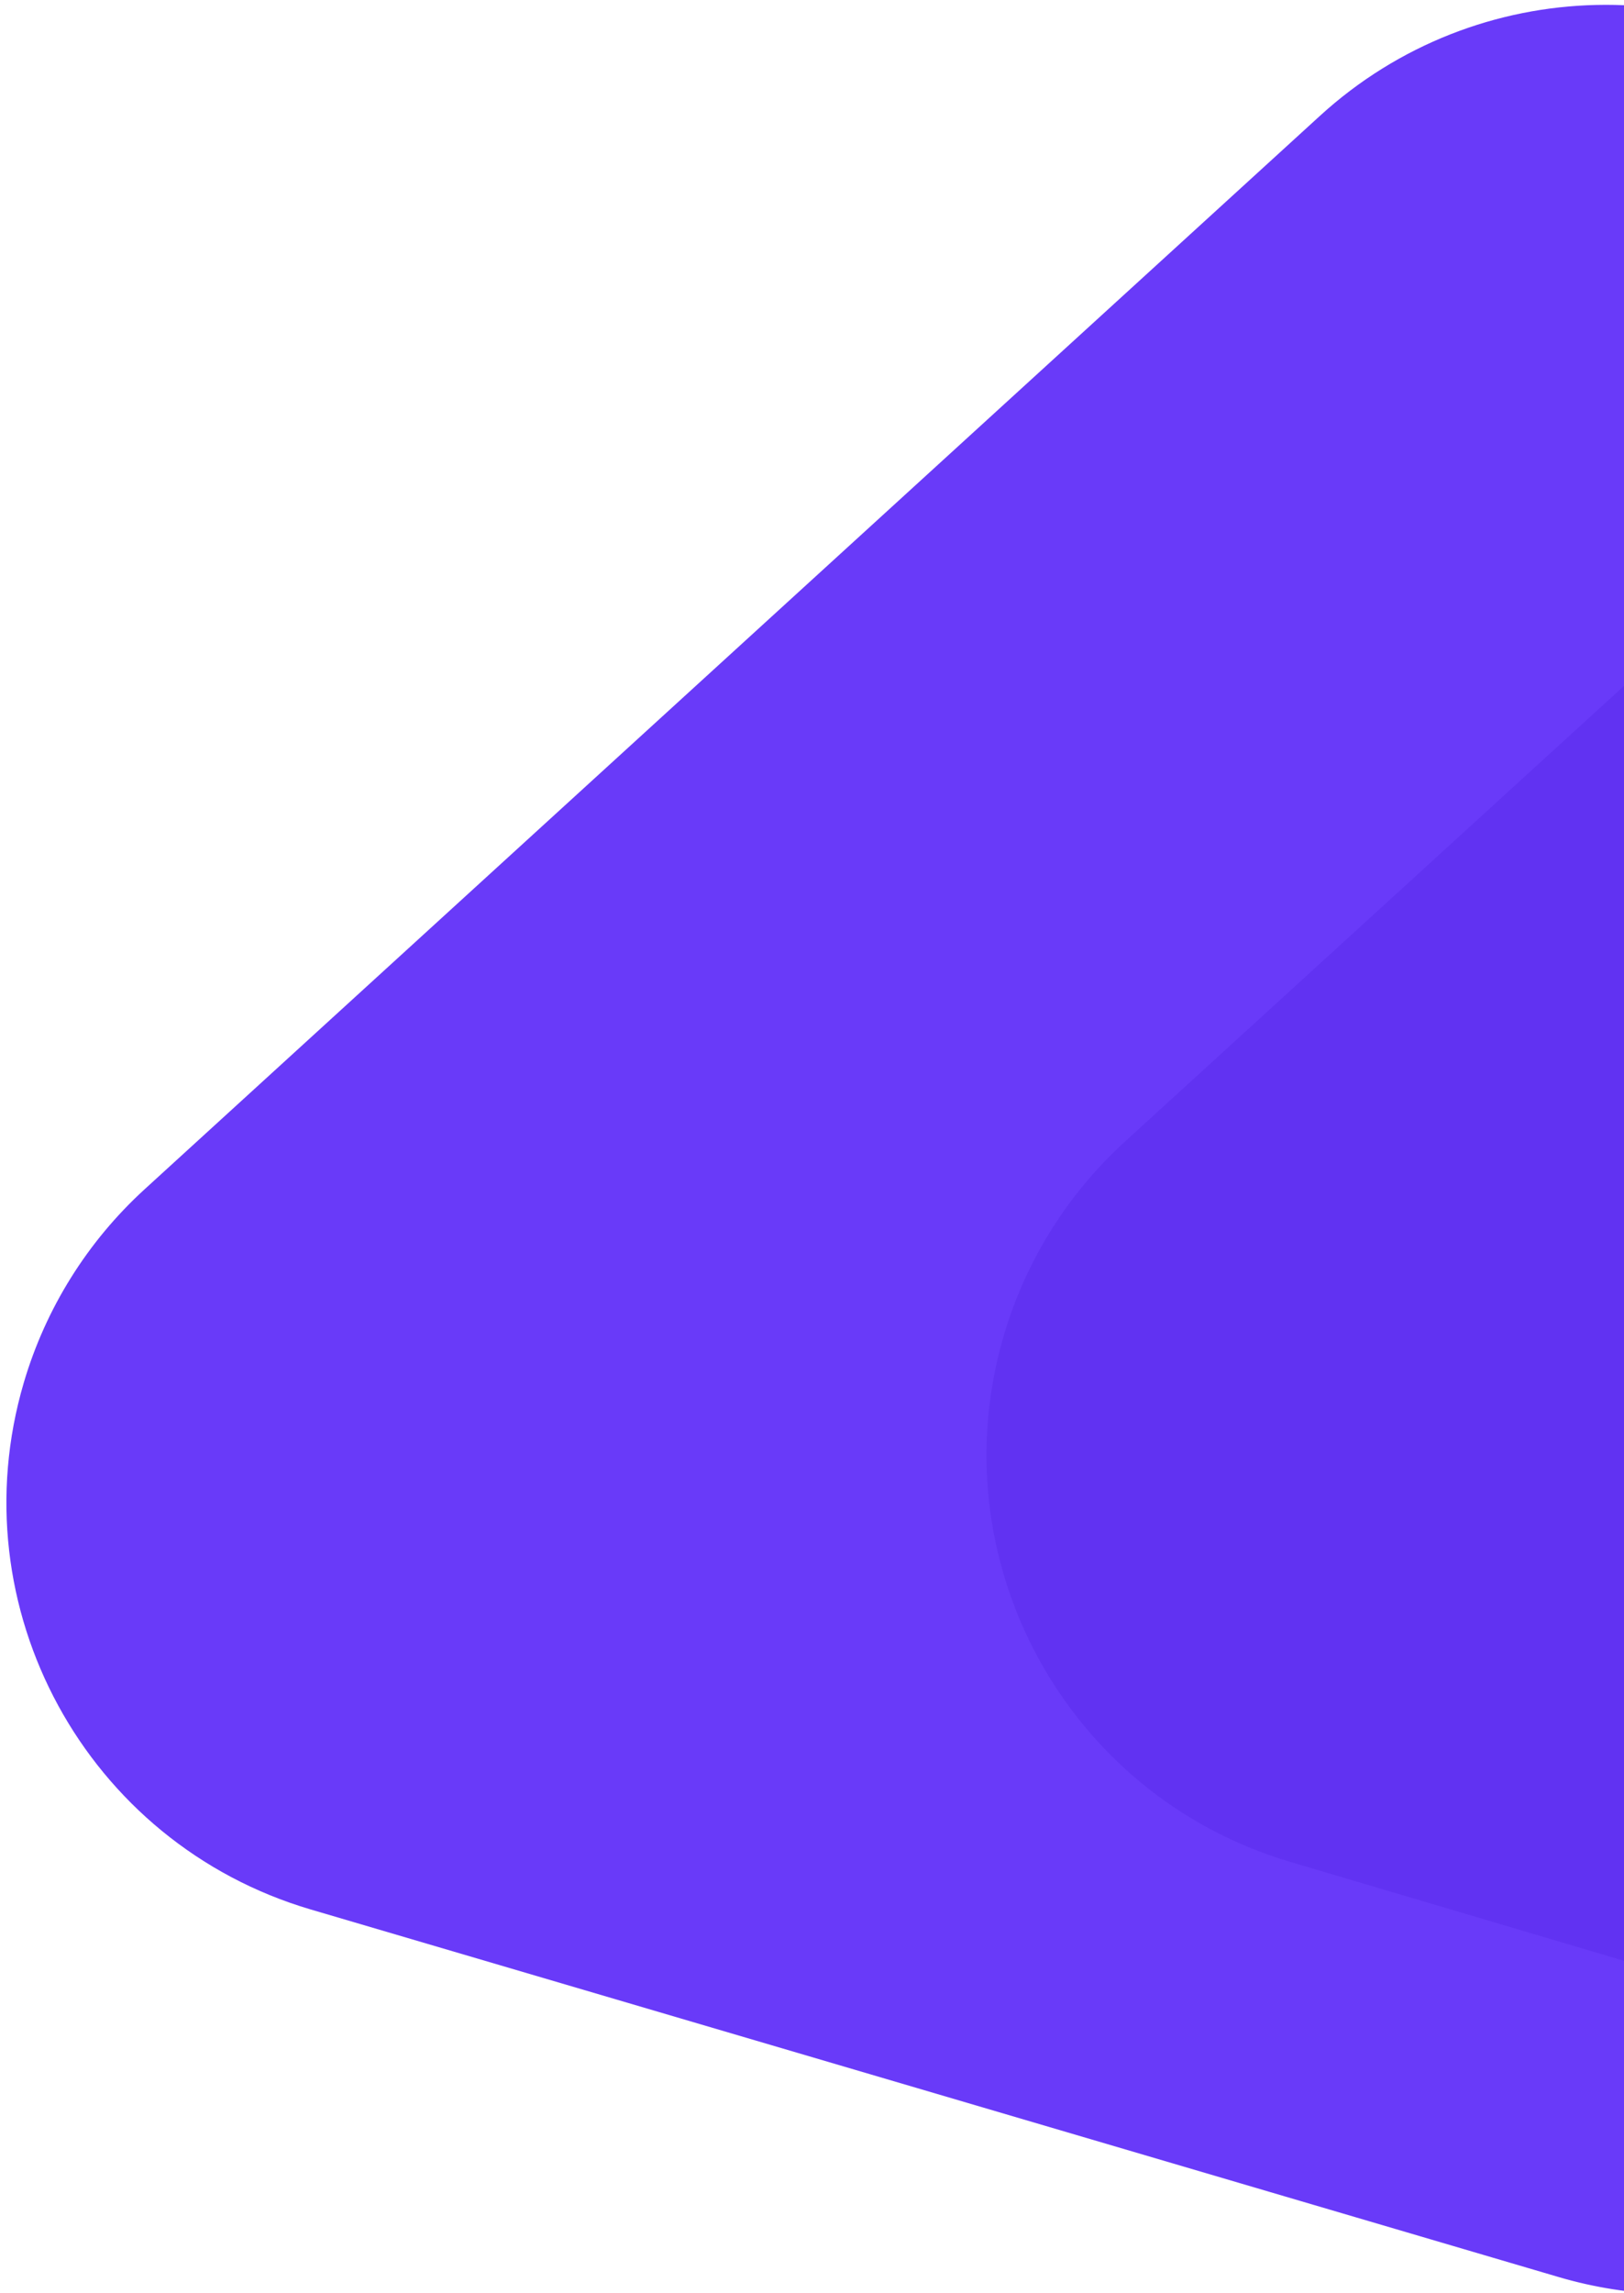 <?xml version="1.0" encoding="UTF-8"?>
<svg width="158px" height="223px" viewBox="0 0 158 223" version="1.1" xmlns="http://www.w3.org/2000/svg" xmlns:xlink="http://www.w3.org/1999/xlink">
    <!-- Generator: Sketch 53.2 (72643) - https://sketchapp.com -->
    <title>Group 8</title>
    <desc>Created with Sketch.</desc>
    <g id="DESIGN" stroke="none" stroke-width="1" fill="none" fill-rule="evenodd">
        <g id="CONNEX-BLOG-POST" transform="translate(-1282, -256)">
            <g id="Group-8" transform="translate(1282.623, 256.471)">
                <path d="M182.018,9.557 L265.806,79.361 C283.309,93.943 285.677,119.954 271.095,137.457 C269.913,138.876 268.637,140.215 267.275,141.463 L190.55,211.788 C179.892,221.557 164.898,225.033 151.028,220.95 L29.611,185.206 C7.757,178.772 -4.744,155.84 1.69,133.985 C3.818,126.757 7.885,120.249 13.451,115.169 L127.805,10.784 C143.031,-3.114 166.179,-3.638 182.018,9.557 L182.018,9.557 Z" id="Mask" fill="#693AF9"></path>
                <path d="M214.792,62.101 L251.471,92.683 C268.968,107.273 271.326,133.284 256.736,150.782 C255.556,152.197 254.283,153.532 252.924,154.777 L217.585,187.162 C206.909,196.945 191.886,200.414 178.001,196.302 L124.899,180.575 C103.055,174.106 90.592,151.153 97.061,129.31 C99.195,122.105 103.256,115.62 108.806,110.554 L160.569,63.314 C175.8,49.414 198.955,48.896 214.792,62.101 Z" id="Mask" fill="#6132F2"></path>
            </g>
        </g>
    </g>
</svg>